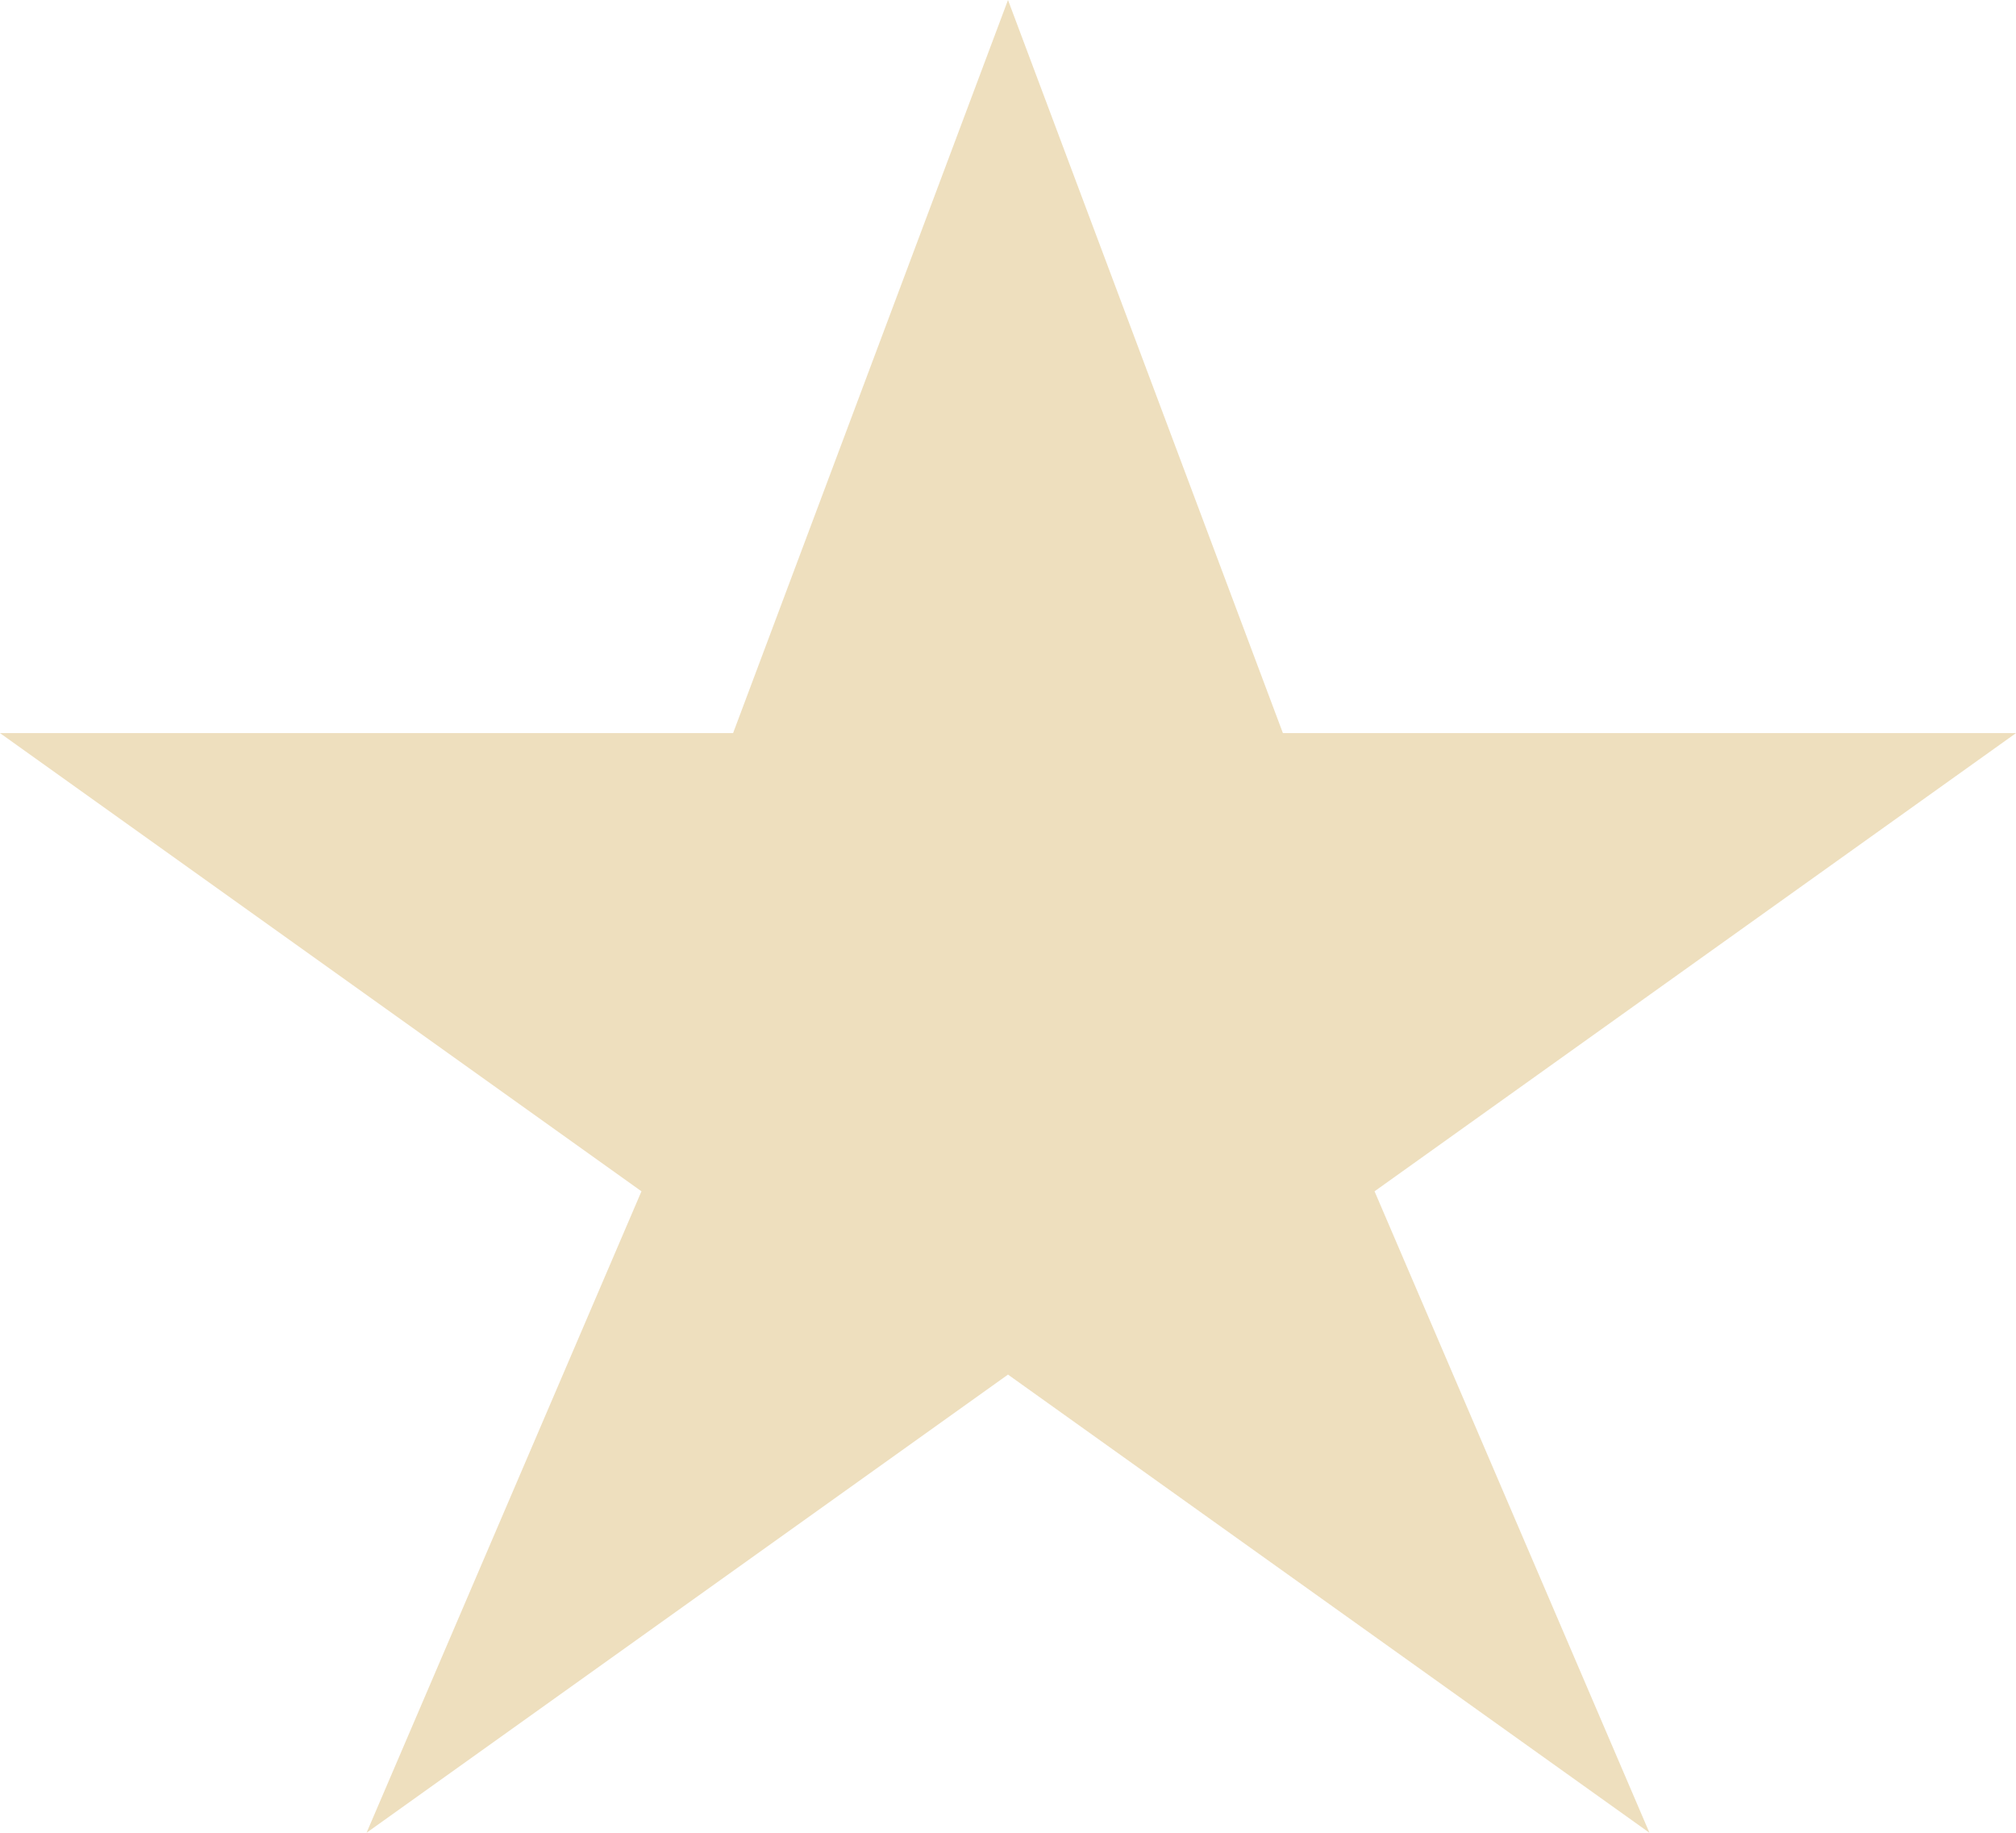 <svg width="176" height="160" viewBox="0 0 176 160" fill="none" xmlns="http://www.w3.org/2000/svg">
<g clip-path="url(#clip0_3569_714)">
<path opacity="0.4" d="M88 120L32 160L56 104L0 64H64L88 0V120ZM88 0L112 64H176L120 104L144 160L88 120V0Z" fill="#D4AF5D"/>
</g>
<defs>
<clipPath id="clip0_3569_714">
<rect width="176" height="160" fill="white"/>
</clipPath>
</defs>
</svg>
